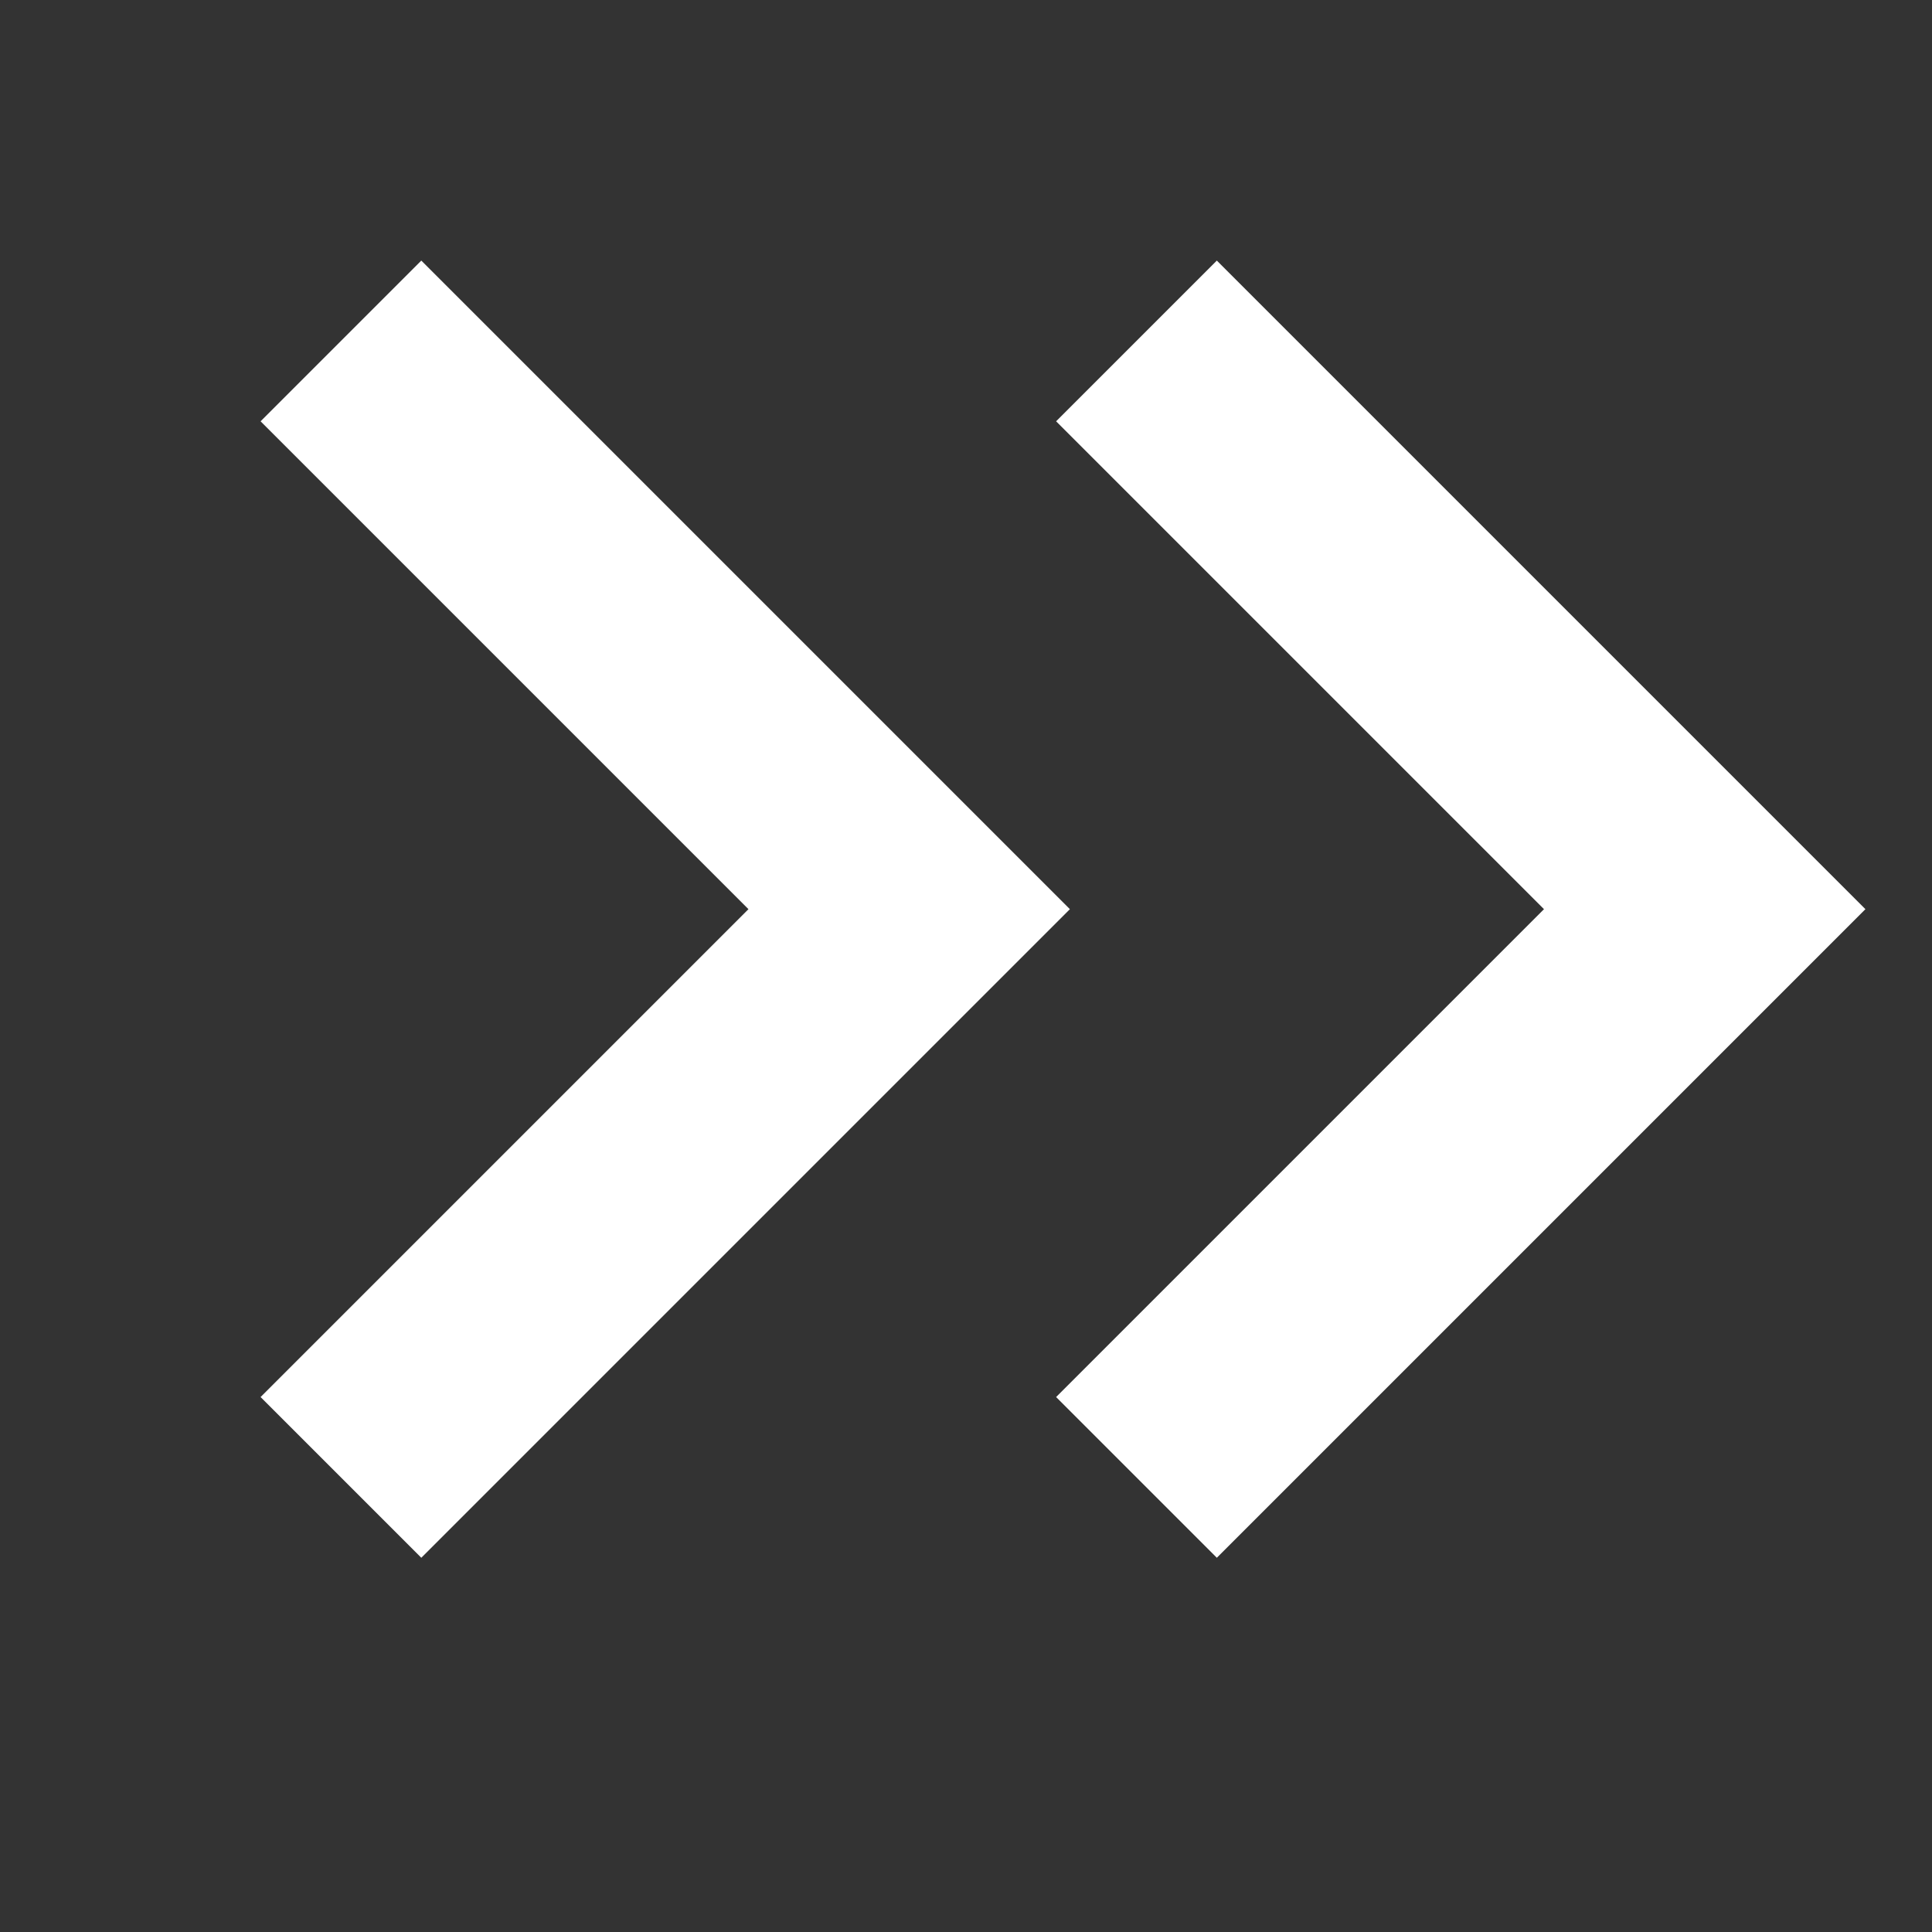 <svg width="17" height="17" viewBox="0 0 17 17" fill="none" xmlns="http://www.w3.org/2000/svg">
<rect x="0" y="0" width="17" height="17" fill="#333333" stroke="none"/>
<path d="M3 3L8 8L3 13" stroke="white" stroke-width="2"/>
<path d="M10 3L15 8L10 13" stroke="white" stroke-width="2"/>
</svg>
